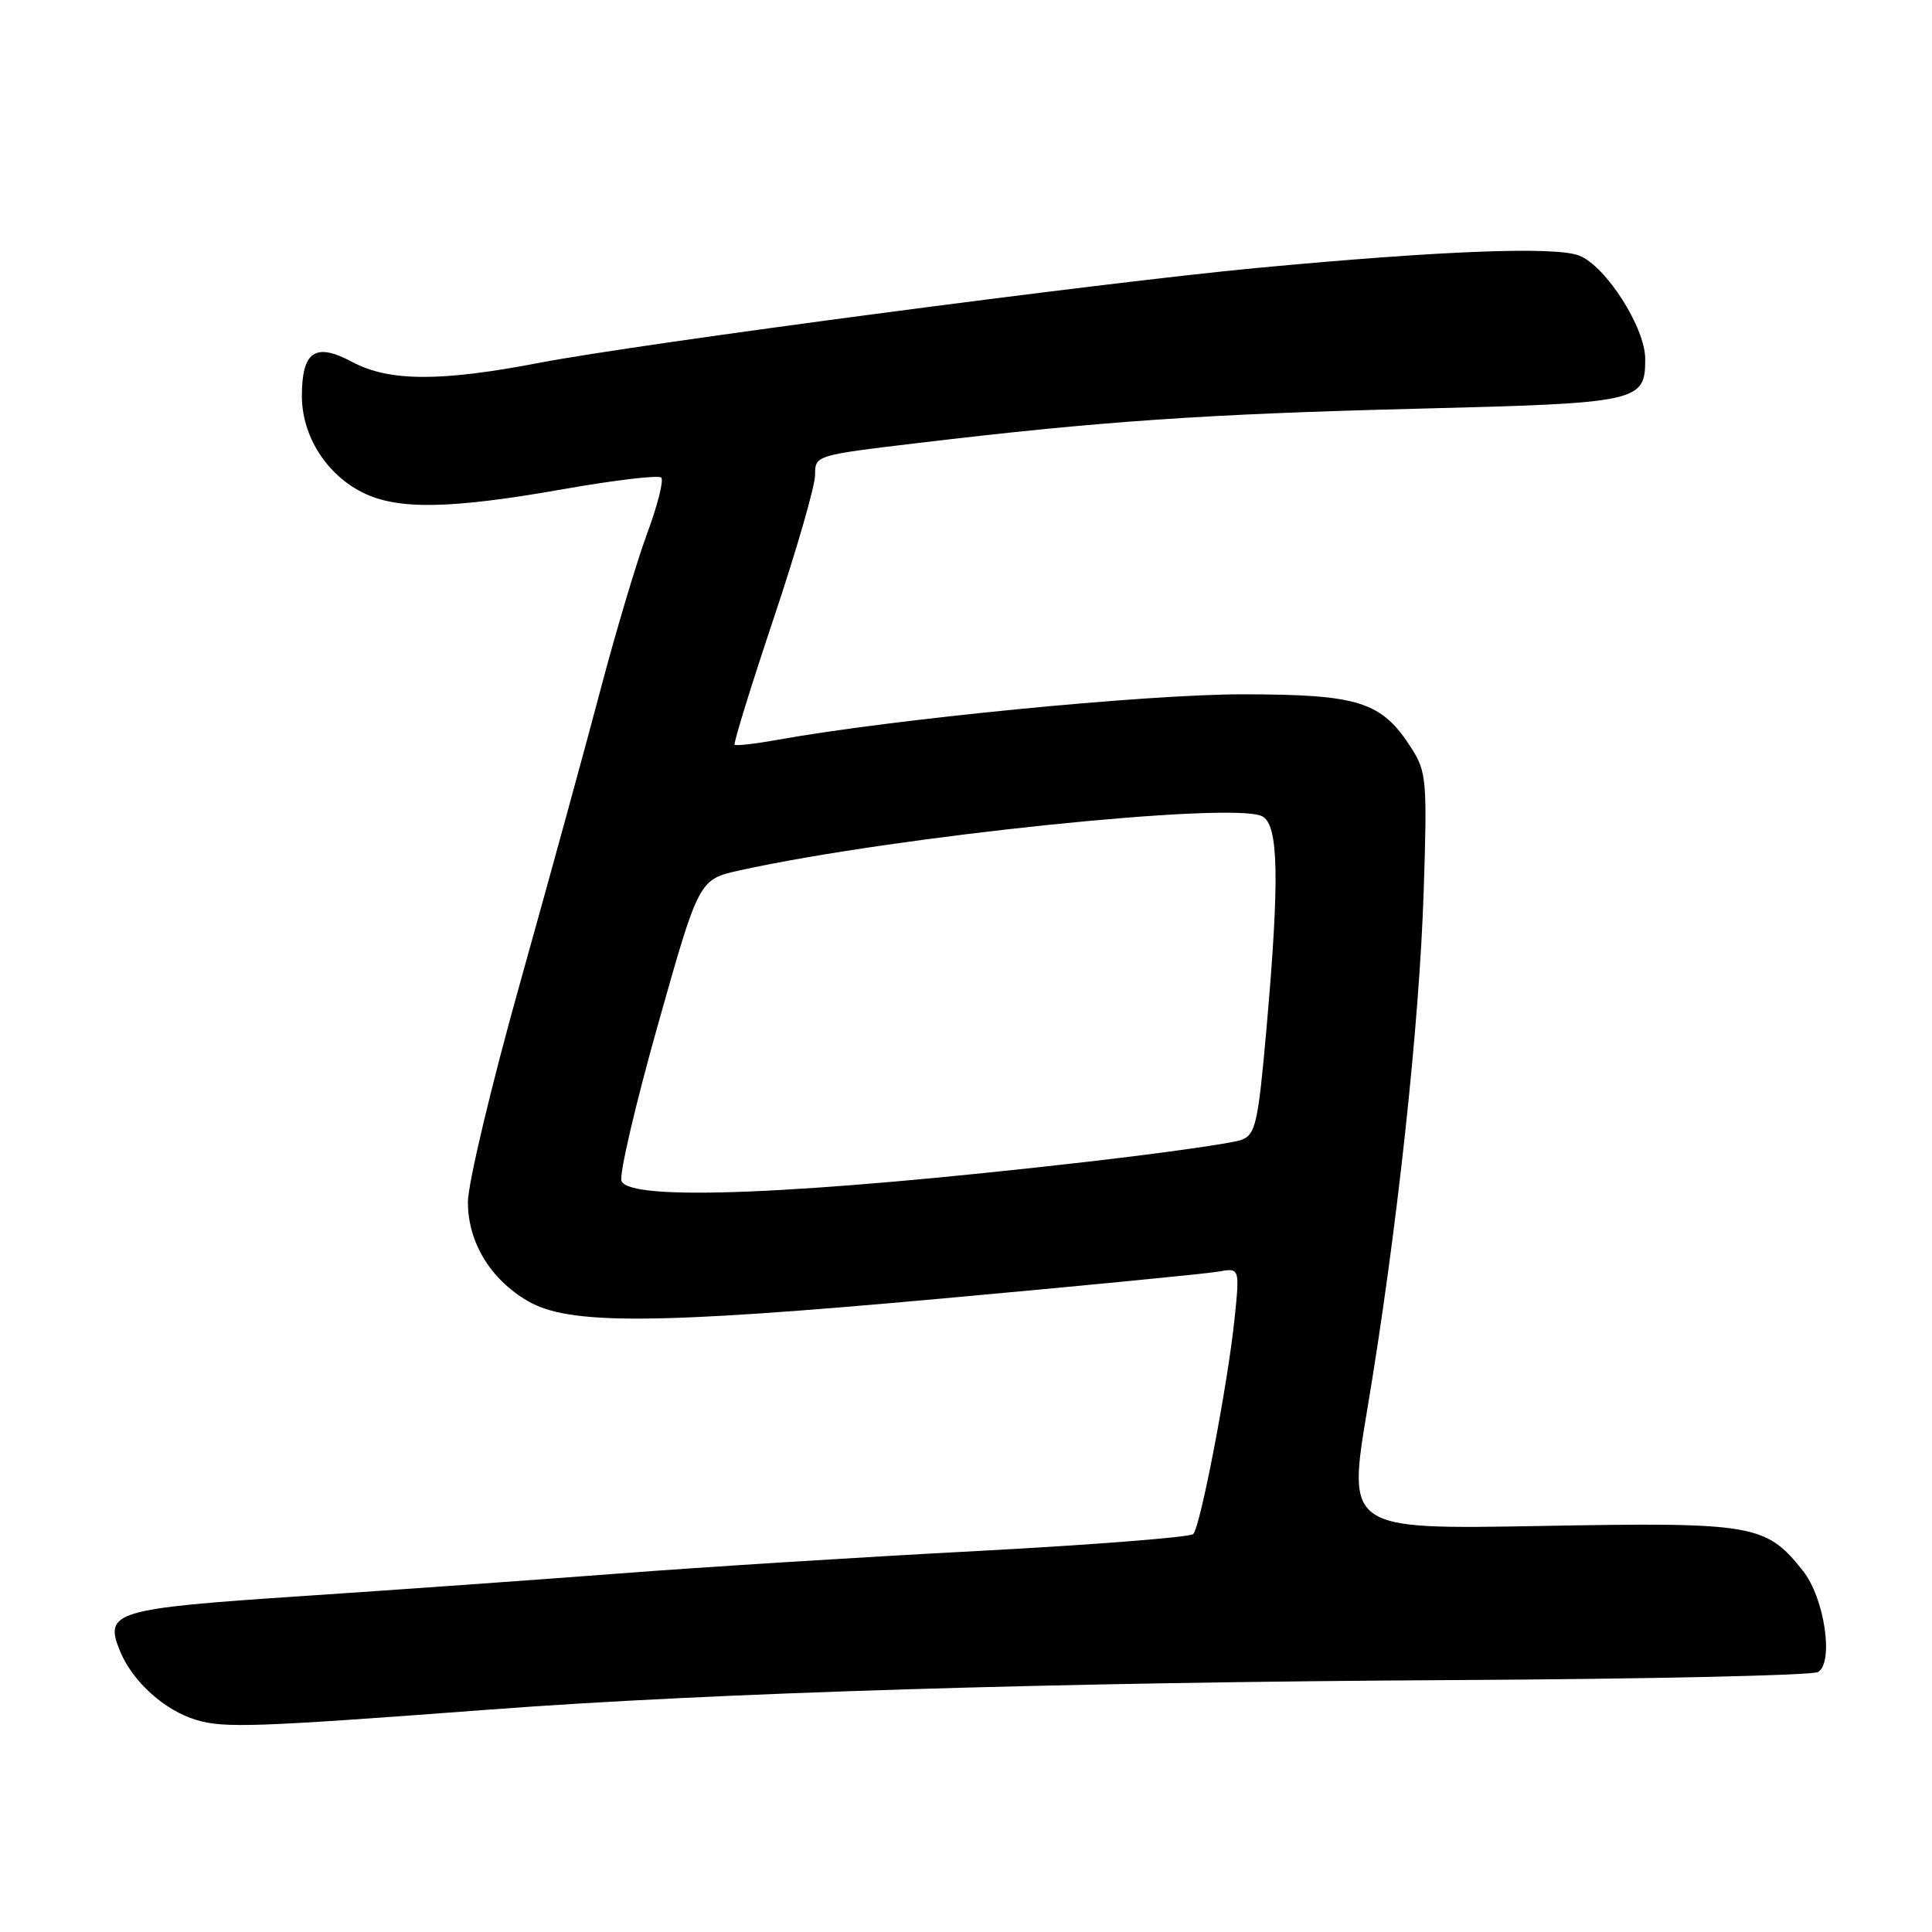 <?xml version="1.0" encoding="UTF-8" standalone="no"?>
<!DOCTYPE svg PUBLIC "-//W3C//DTD SVG 1.1//EN" "http://www.w3.org/Graphics/SVG/1.1/DTD/svg11.dtd" >
<svg xmlns="http://www.w3.org/2000/svg" xmlns:xlink="http://www.w3.org/1999/xlink" version="1.1" viewBox="0 0 256 256">
 <g >
 <path fill="currentColor"
d=" M 65.00 226.52 C 94.46 224.30 140.22 222.90 192.55 222.62 C 218.43 222.48 240.19 222.00 240.91 221.55 C 243.02 220.25 241.75 211.74 238.91 208.16 C 233.99 201.95 232.42 201.69 204.07 202.20 C 178.50 202.66 178.50 202.66 181.20 186.58 C 185.08 163.41 188.08 135.86 188.65 118.00 C 189.12 103.57 189.01 102.28 187.09 99.24 C 183.09 92.95 180.17 92.01 164.58 92.00 C 151.84 92.00 118.34 95.28 103.08 98.02 C 100.10 98.56 97.52 98.85 97.34 98.68 C 97.17 98.50 99.49 90.98 102.51 81.96 C 105.53 72.95 108.00 64.39 108.00 62.95 C 108.00 60.33 108.00 60.33 121.75 58.69 C 145.74 55.82 159.78 54.86 187.61 54.16 C 217.27 53.42 218.00 53.26 218.00 47.57 C 218.00 43.41 212.80 35.27 209.26 33.87 C 206.10 32.63 191.09 33.20 166.50 35.51 C 145.99 37.44 84.52 45.56 71.50 48.07 C 58.36 50.60 51.53 50.57 46.65 47.95 C 41.78 45.34 40.00 46.55 40.00 52.47 C 40.00 57.72 43.21 62.83 48.02 65.25 C 52.66 67.58 59.60 67.47 74.62 64.82 C 81.42 63.62 87.27 62.93 87.62 63.28 C 87.97 63.64 87.13 66.98 85.74 70.71 C 84.36 74.45 81.57 83.80 79.54 91.50 C 77.51 99.20 72.73 116.61 68.93 130.18 C 65.12 143.75 62.00 156.85 62.00 159.28 C 62.00 164.59 64.96 169.49 69.94 172.40 C 75.38 175.58 86.75 175.51 124.50 172.09 C 143.20 170.40 159.80 168.78 161.39 168.50 C 164.28 167.99 164.28 167.99 163.59 174.70 C 162.70 183.35 159.07 202.27 158.11 203.27 C 157.70 203.69 144.79 204.70 129.43 205.52 C 114.07 206.33 92.72 207.67 82.00 208.50 C 71.28 209.32 52.40 210.67 40.05 211.49 C 15.09 213.15 13.74 213.56 15.92 218.82 C 17.59 222.84 21.79 226.63 26.00 227.90 C 29.70 229.01 33.76 228.87 65.00 226.52 Z  M 82.35 156.48 C 82.03 155.64 84.21 146.31 87.19 135.74 C 92.61 116.52 92.61 116.52 98.06 115.32 C 118.49 110.82 163.45 106.17 167.25 108.16 C 169.43 109.30 169.57 116.40 167.81 136.37 C 166.71 148.79 166.37 150.31 164.54 151.03 C 163.42 151.47 154.18 152.78 144.00 153.95 C 106.04 158.30 83.41 159.23 82.35 156.48 Z "/>
</g>
</svg>